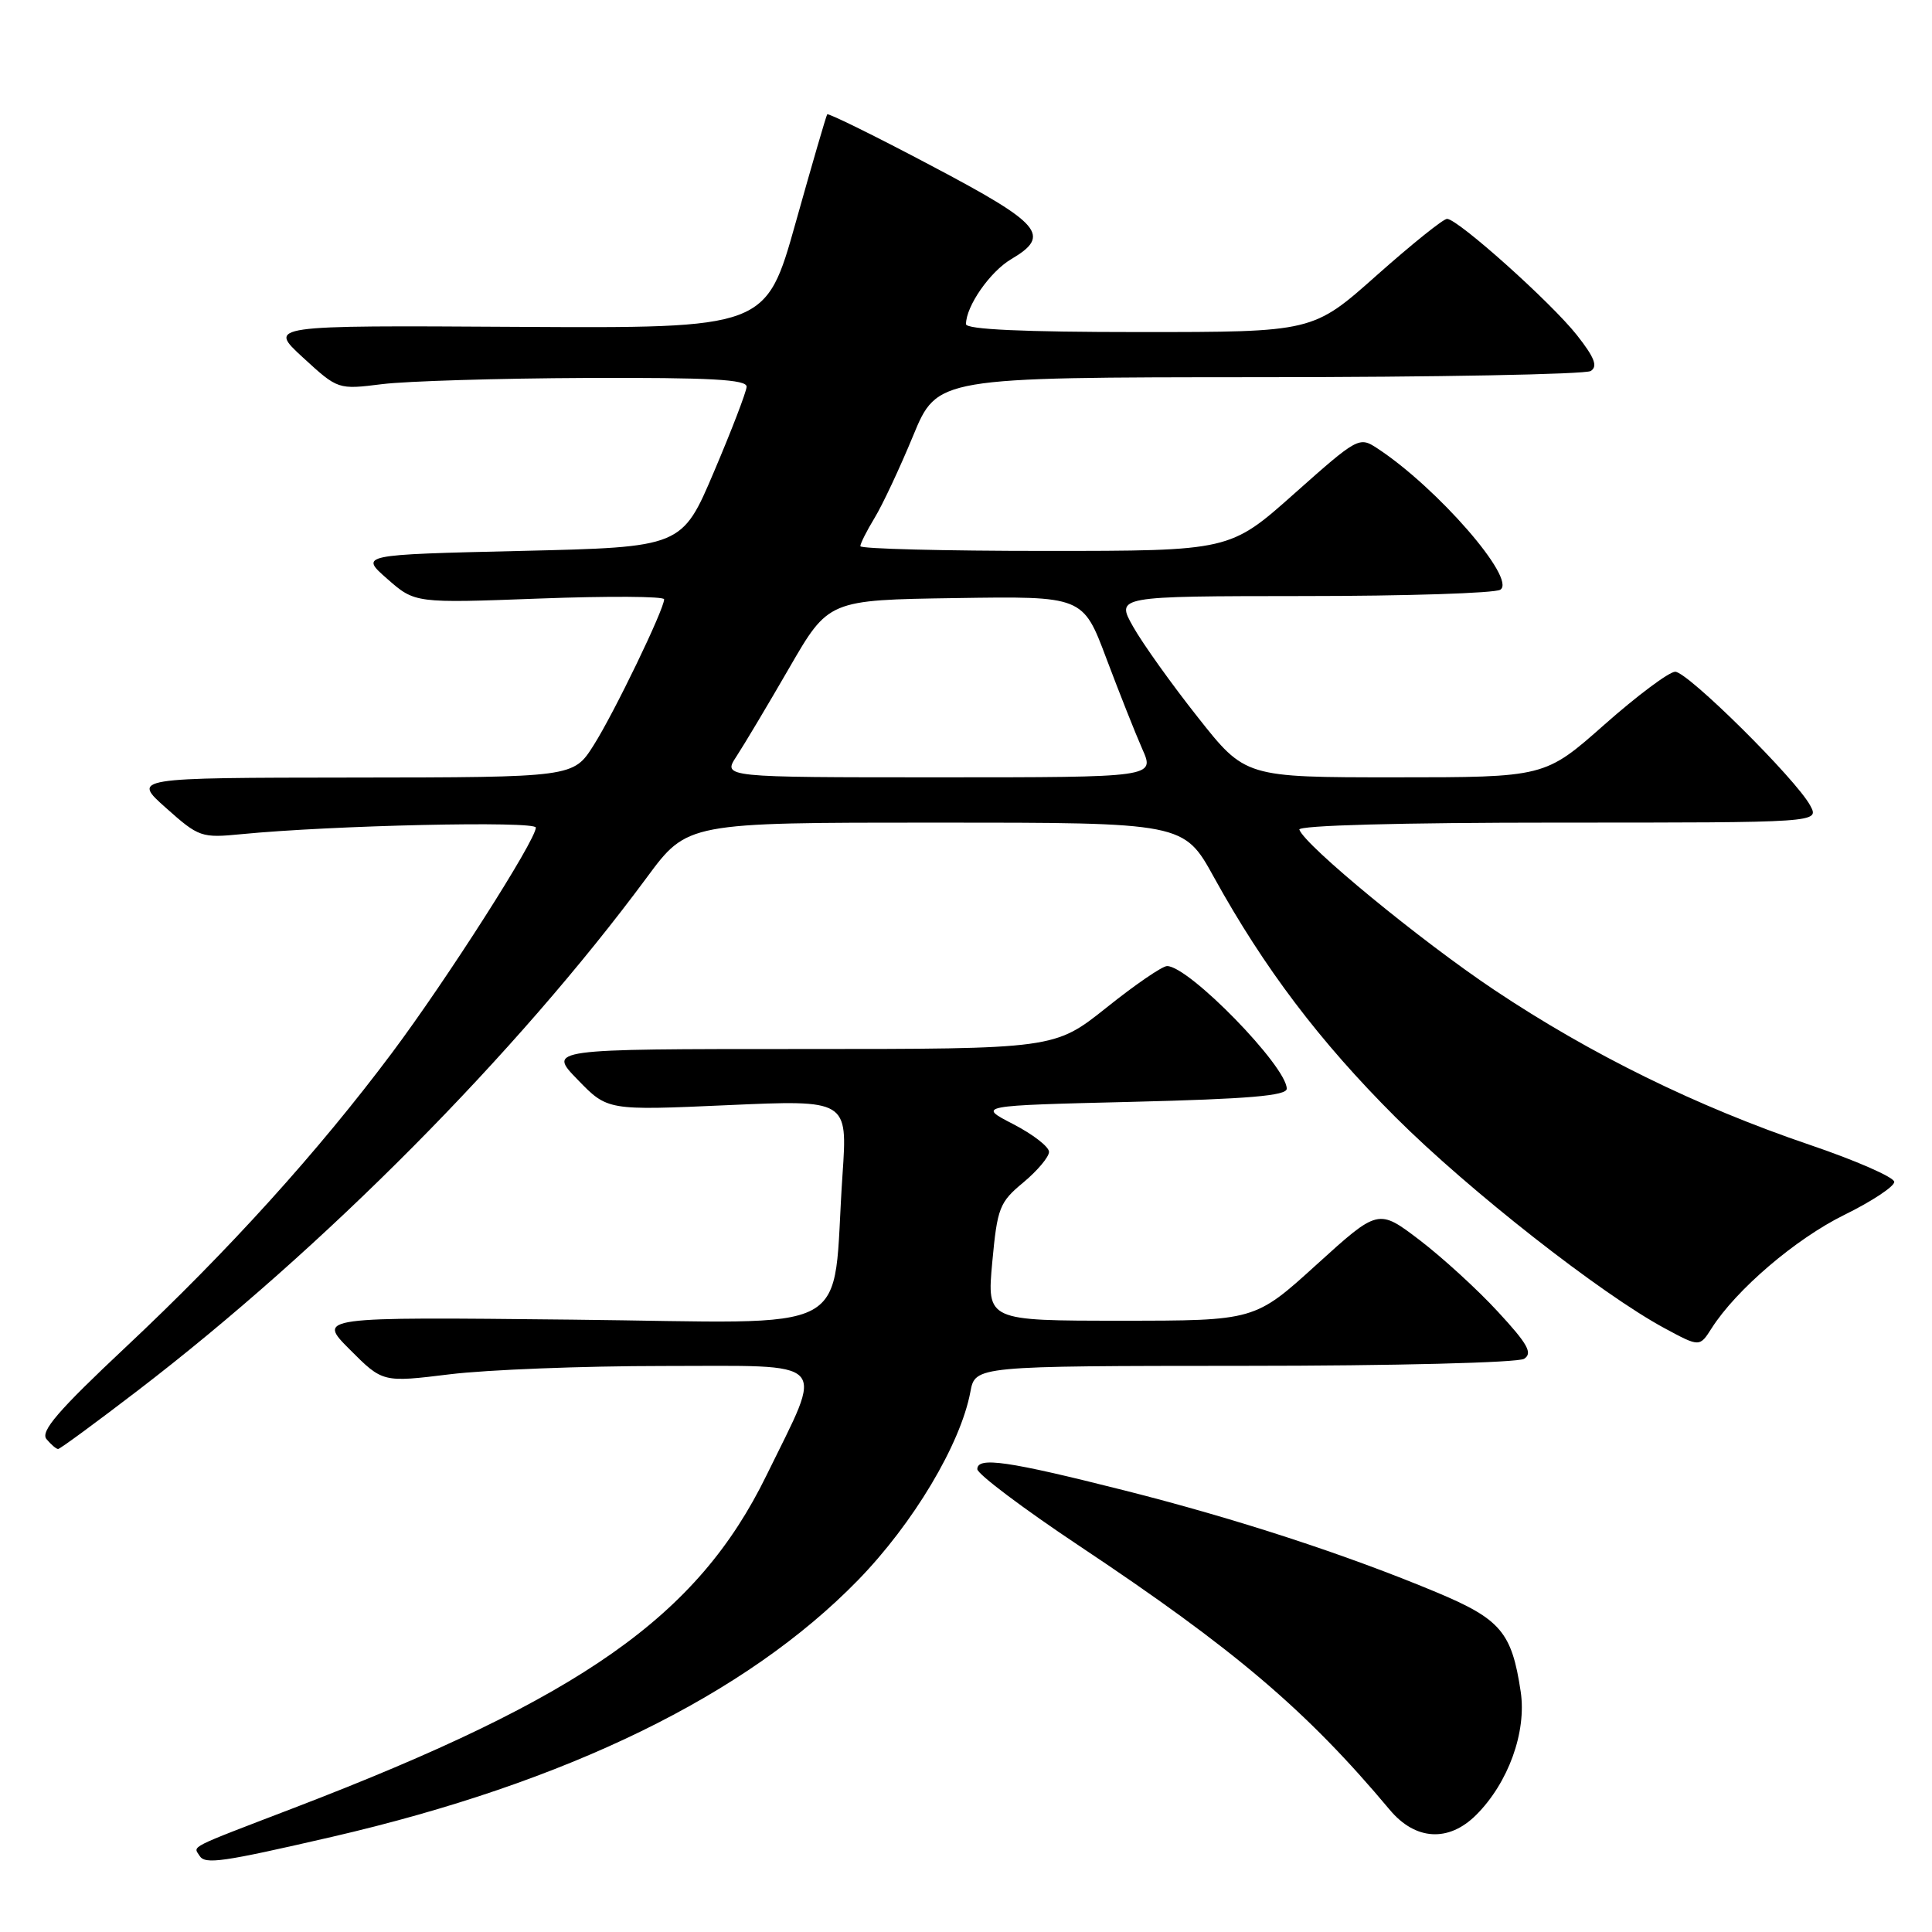 <?xml version="1.0" encoding="UTF-8" standalone="no"?>
<!DOCTYPE svg PUBLIC "-//W3C//DTD SVG 1.1//EN" "http://www.w3.org/Graphics/SVG/1.1/DTD/svg11.dtd" >
<svg xmlns="http://www.w3.org/2000/svg" xmlns:xlink="http://www.w3.org/1999/xlink" version="1.1" viewBox="0 0 256 256">
 <g >
 <path fill="currentColor"
d=" M 44.00 243.39 C 75.14 236.19 98.82 224.63 113.67 209.40 C 121.01 201.87 127.28 191.37 128.58 184.43 C 129.22 181.00 129.22 181.00 164.86 180.98 C 184.73 180.98 201.14 180.56 201.95 180.05 C 203.12 179.31 202.44 178.09 198.49 173.82 C 195.80 170.89 191.12 166.62 188.11 164.32 C 182.63 160.15 182.63 160.15 174.45 167.57 C 166.27 175.00 166.27 175.00 148.52 175.00 C 130.77 175.00 130.77 175.00 131.48 167.25 C 132.15 160.04 132.43 159.30 135.60 156.68 C 137.47 155.12 139.00 153.30 139.00 152.63 C 139.00 151.95 136.86 150.30 134.25 148.95 C 129.50 146.50 129.50 146.50 150.00 146.00 C 165.41 145.62 170.50 145.19 170.50 144.26 C 170.50 141.30 157.52 127.99 154.64 128.01 C 154.01 128.01 150.40 130.48 146.62 133.51 C 139.73 139.00 139.73 139.00 106.16 139.00 C 72.59 139.00 72.59 139.00 76.55 143.07 C 80.50 147.15 80.50 147.15 96.41 146.44 C 112.31 145.73 112.31 145.73 111.64 155.61 C 110.14 177.48 114.28 175.26 75.87 174.86 C 42.03 174.50 42.03 174.50 46.37 178.84 C 50.71 183.19 50.71 183.19 59.61 182.10 C 64.50 181.50 77.21 181.00 87.86 181.00 C 110.35 181.00 109.23 179.81 101.56 195.50 C 92.43 214.16 77.20 224.88 39.00 239.54 C 24.66 245.04 25.61 244.56 26.44 245.90 C 27.17 247.08 29.39 246.76 44.00 243.39 Z  M 195.61 240.48 C 199.87 236.22 202.30 229.48 201.50 224.15 C 200.32 216.27 198.85 214.54 190.28 210.96 C 178.30 205.96 163.83 201.24 149.00 197.49 C 133.52 193.58 129.50 193.00 129.50 194.67 C 129.50 195.31 135.57 199.88 143.00 204.83 C 163.63 218.57 173.12 226.64 184.16 239.82 C 187.55 243.87 191.96 244.13 195.61 240.48 Z  M 18.26 184.25 C 42.88 165.38 68.42 139.64 85.72 116.25 C 91.08 109.00 91.08 109.00 123.97 109.00 C 156.86 109.00 156.86 109.00 160.86 116.25 C 167.51 128.29 174.86 138.00 184.93 148.05 C 194.63 157.73 212.15 171.47 220.59 176.01 C 225.21 178.50 225.21 178.50 226.80 176.00 C 230.06 170.88 237.93 164.16 244.36 160.99 C 248.01 159.20 251.00 157.22 251.00 156.61 C 251.00 156.00 245.94 153.78 239.75 151.68 C 224.85 146.62 210.83 139.74 198.00 131.17 C 188.25 124.66 172.93 112.06 172.17 109.93 C 171.97 109.37 185.56 109.00 206.45 109.00 C 241.07 109.00 241.07 109.00 239.87 106.75 C 238.00 103.25 223.61 89.00 221.97 89.01 C 221.16 89.02 216.94 92.17 212.60 96.01 C 204.70 103.00 204.70 103.00 184.85 103.00 C 165.00 103.00 165.00 103.00 158.71 95.03 C 155.24 90.65 151.39 85.25 150.14 83.03 C 147.87 79.00 147.87 79.00 172.69 78.98 C 186.33 78.98 198.09 78.60 198.80 78.14 C 201.00 76.75 190.43 64.60 182.49 59.40 C 180.10 57.83 179.90 57.94 171.51 65.40 C 162.97 73.00 162.97 73.00 138.49 73.00 C 125.02 73.00 114.00 72.72 114.00 72.37 C 114.00 72.02 114.85 70.33 115.89 68.62 C 116.94 66.90 119.23 62.01 120.99 57.75 C 124.19 50.00 124.19 50.00 166.84 49.98 C 190.30 49.98 210.08 49.60 210.78 49.16 C 211.74 48.55 211.29 47.38 208.96 44.42 C 205.54 40.08 193.16 29.00 191.74 29.00 C 191.24 29.00 187.04 32.38 182.40 36.50 C 173.97 44.00 173.97 44.00 150.99 44.00 C 135.60 44.00 128.00 43.65 128.00 42.95 C 128.00 40.57 131.18 36.00 133.99 34.34 C 139.33 31.19 138.04 29.68 123.43 21.97 C 115.97 18.02 109.75 14.96 109.61 15.15 C 109.47 15.34 107.59 21.80 105.43 29.50 C 101.50 43.50 101.50 43.50 68.50 43.31 C 35.50 43.11 35.50 43.11 40.14 47.37 C 44.78 51.63 44.78 51.63 50.64 50.90 C 53.86 50.50 66.06 50.13 77.75 50.08 C 94.16 50.02 98.98 50.28 98.93 51.25 C 98.89 51.94 96.95 57.00 94.61 62.50 C 90.36 72.50 90.36 72.50 69.01 73.00 C 47.66 73.50 47.66 73.50 51.32 76.71 C 54.99 79.93 54.99 79.93 71.49 79.31 C 80.57 78.97 88.00 79.01 88.00 79.41 C 88.00 80.74 81.38 94.46 78.66 98.75 C 75.97 103.00 75.97 103.00 46.74 103.03 C 17.50 103.06 17.50 103.06 22.00 107.06 C 26.35 110.94 26.69 111.05 32.00 110.53 C 43.99 109.36 71.00 108.75 71.00 109.66 C 71.00 111.33 59.19 129.82 51.94 139.51 C 42.13 152.62 30.28 165.72 16.66 178.50 C 7.70 186.91 5.32 189.68 6.16 190.69 C 6.76 191.41 7.45 192.00 7.70 192.00 C 7.95 192.00 12.70 188.51 18.26 184.25 Z  M 97.57 100.25 C 98.56 98.74 101.72 93.45 104.58 88.50 C 109.78 79.50 109.78 79.50 126.64 79.25 C 143.50 78.99 143.50 78.99 146.60 87.25 C 148.31 91.79 150.45 97.19 151.36 99.25 C 153.03 103.00 153.03 103.00 124.40 103.00 C 95.77 103.00 95.77 103.00 97.57 100.25 Z "/>
</g>
</svg>